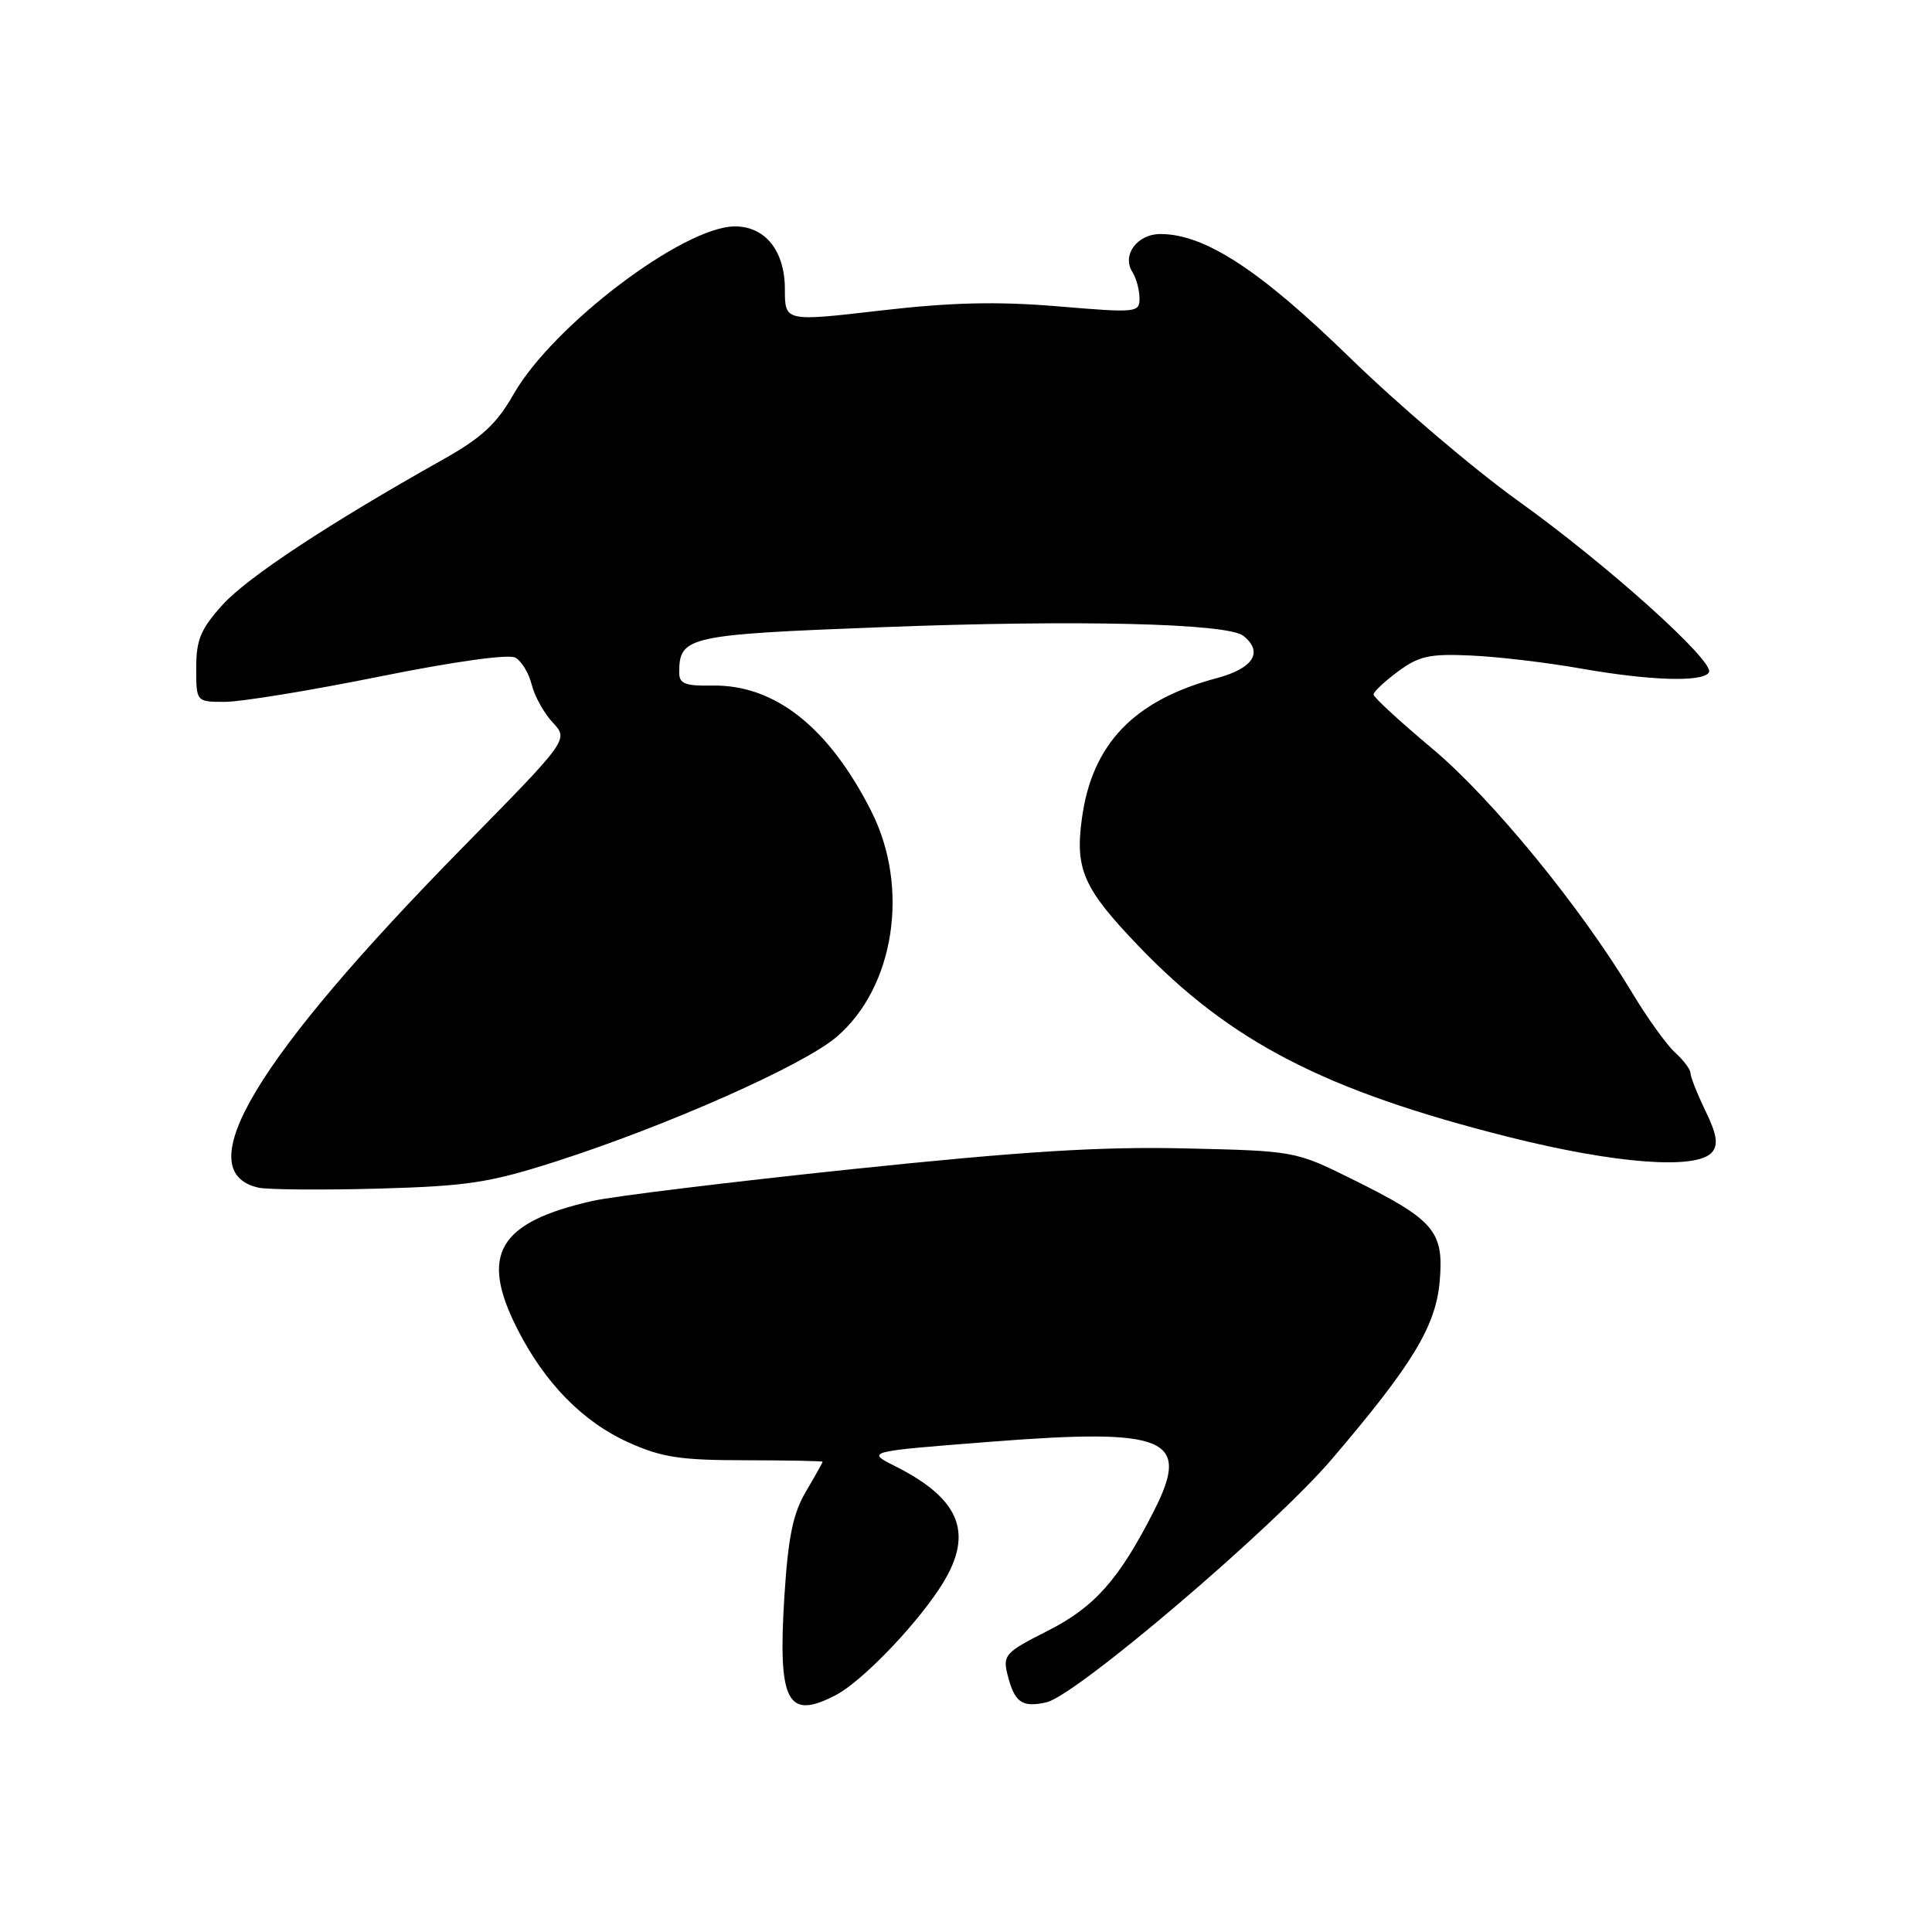 <?xml version="1.0" encoding="UTF-8" standalone="no"?>
<!DOCTYPE svg PUBLIC "-//W3C//DTD SVG 1.1//EN" "http://www.w3.org/Graphics/SVG/1.1/DTD/svg11.dtd" >
<svg xmlns="http://www.w3.org/2000/svg" xmlns:xlink="http://www.w3.org/1999/xlink" version="1.1" viewBox="0 0 256 256">
 <g >
 <path fill="currentColor"
d=" M 110.80 224.58 C 114.10 222.84 120.90 215.87 124.40 210.61 C 129.18 203.45 127.52 198.76 118.62 194.28 C 114.75 192.33 114.75 192.33 131.12 191.05 C 154.66 189.21 157.82 190.53 152.92 200.17 C 148.30 209.27 145.05 212.94 138.85 216.08 C 133.25 218.90 132.86 219.32 133.48 221.81 C 134.41 225.59 135.39 226.29 138.65 225.57 C 142.59 224.69 168.73 202.42 176.47 193.35 C 187.25 180.71 190.28 175.70 190.78 169.64 C 191.32 163.10 190.04 161.62 179.06 156.19 C 171.66 152.53 171.52 152.50 157.06 152.17 C 145.92 151.91 135.57 152.55 113.00 154.91 C 96.78 156.61 81.25 158.51 78.50 159.13 C 66.02 161.97 63.53 166.20 68.54 176.07 C 72.16 183.23 77.22 188.40 83.26 191.12 C 87.67 193.11 90.13 193.49 98.75 193.49 C 104.39 193.50 109.00 193.59 109.00 193.69 C 109.00 193.80 108.01 195.57 106.79 197.63 C 105.08 200.53 104.44 203.65 103.94 211.44 C 103.05 225.58 104.31 227.99 110.80 224.58 Z  M 73.54 153.94 C 88.38 149.18 106.43 141.18 110.86 137.39 C 118.53 130.82 120.57 117.61 115.46 107.51 C 109.80 96.32 102.63 90.67 94.30 90.84 C 90.82 90.91 90.00 90.59 90.00 89.15 C 90.00 84.32 91.02 84.09 117.00 83.10 C 142.83 82.11 162.66 82.59 164.75 84.25 C 167.44 86.39 166.08 88.56 161.25 89.85 C 150.28 92.77 144.71 98.55 143.36 108.43 C 142.43 115.19 143.55 117.72 150.81 125.30 C 163.01 138.04 175.52 144.51 199.84 150.64 C 214.11 154.23 224.89 155.04 226.87 152.66 C 227.70 151.66 227.48 150.29 225.99 147.21 C 224.89 144.95 224.00 142.69 224.00 142.20 C 224.00 141.71 223.08 140.48 221.95 139.46 C 220.83 138.44 218.27 134.88 216.27 131.55 C 209.44 120.17 197.66 105.79 189.78 99.19 C 185.50 95.61 182.00 92.39 182.00 92.03 C 182.00 91.67 183.46 90.29 185.25 88.97 C 188.02 86.92 189.44 86.61 194.89 86.86 C 198.40 87.01 204.93 87.78 209.39 88.57 C 218.65 90.20 225.63 90.42 226.44 89.10 C 227.30 87.71 212.95 74.81 201.12 66.34 C 195.28 62.15 185.24 53.61 178.82 47.35 C 166.95 35.79 159.66 31.03 153.79 31.01 C 150.68 31.00 148.62 33.79 150.05 36.05 C 150.56 36.85 150.98 38.40 150.99 39.50 C 151.00 41.43 150.64 41.47 140.16 40.59 C 132.07 39.92 126.12 40.06 116.66 41.15 C 104.00 42.62 104.00 42.62 104.00 38.31 C 104.00 33.26 101.41 30.00 97.39 30.00 C 90.57 30.00 73.25 43.12 68.05 52.24 C 65.80 56.18 63.82 58.01 58.73 60.87 C 43.61 69.36 32.79 76.49 29.51 80.12 C 26.59 83.35 26.00 84.77 26.00 88.50 C 26.00 93.00 26.00 93.00 29.82 93.00 C 31.92 93.00 41.11 91.50 50.23 89.66 C 60.18 87.65 67.40 86.65 68.29 87.14 C 69.11 87.60 70.09 89.22 70.46 90.74 C 70.84 92.26 72.09 94.51 73.25 95.75 C 75.35 98.00 75.35 98.00 61.35 112.25 C 33.86 140.24 24.84 155.25 34.25 157.37 C 35.49 157.64 42.59 157.70 50.04 157.50 C 61.91 157.17 64.81 156.73 73.54 153.94 Z "/>
</g>
</svg>